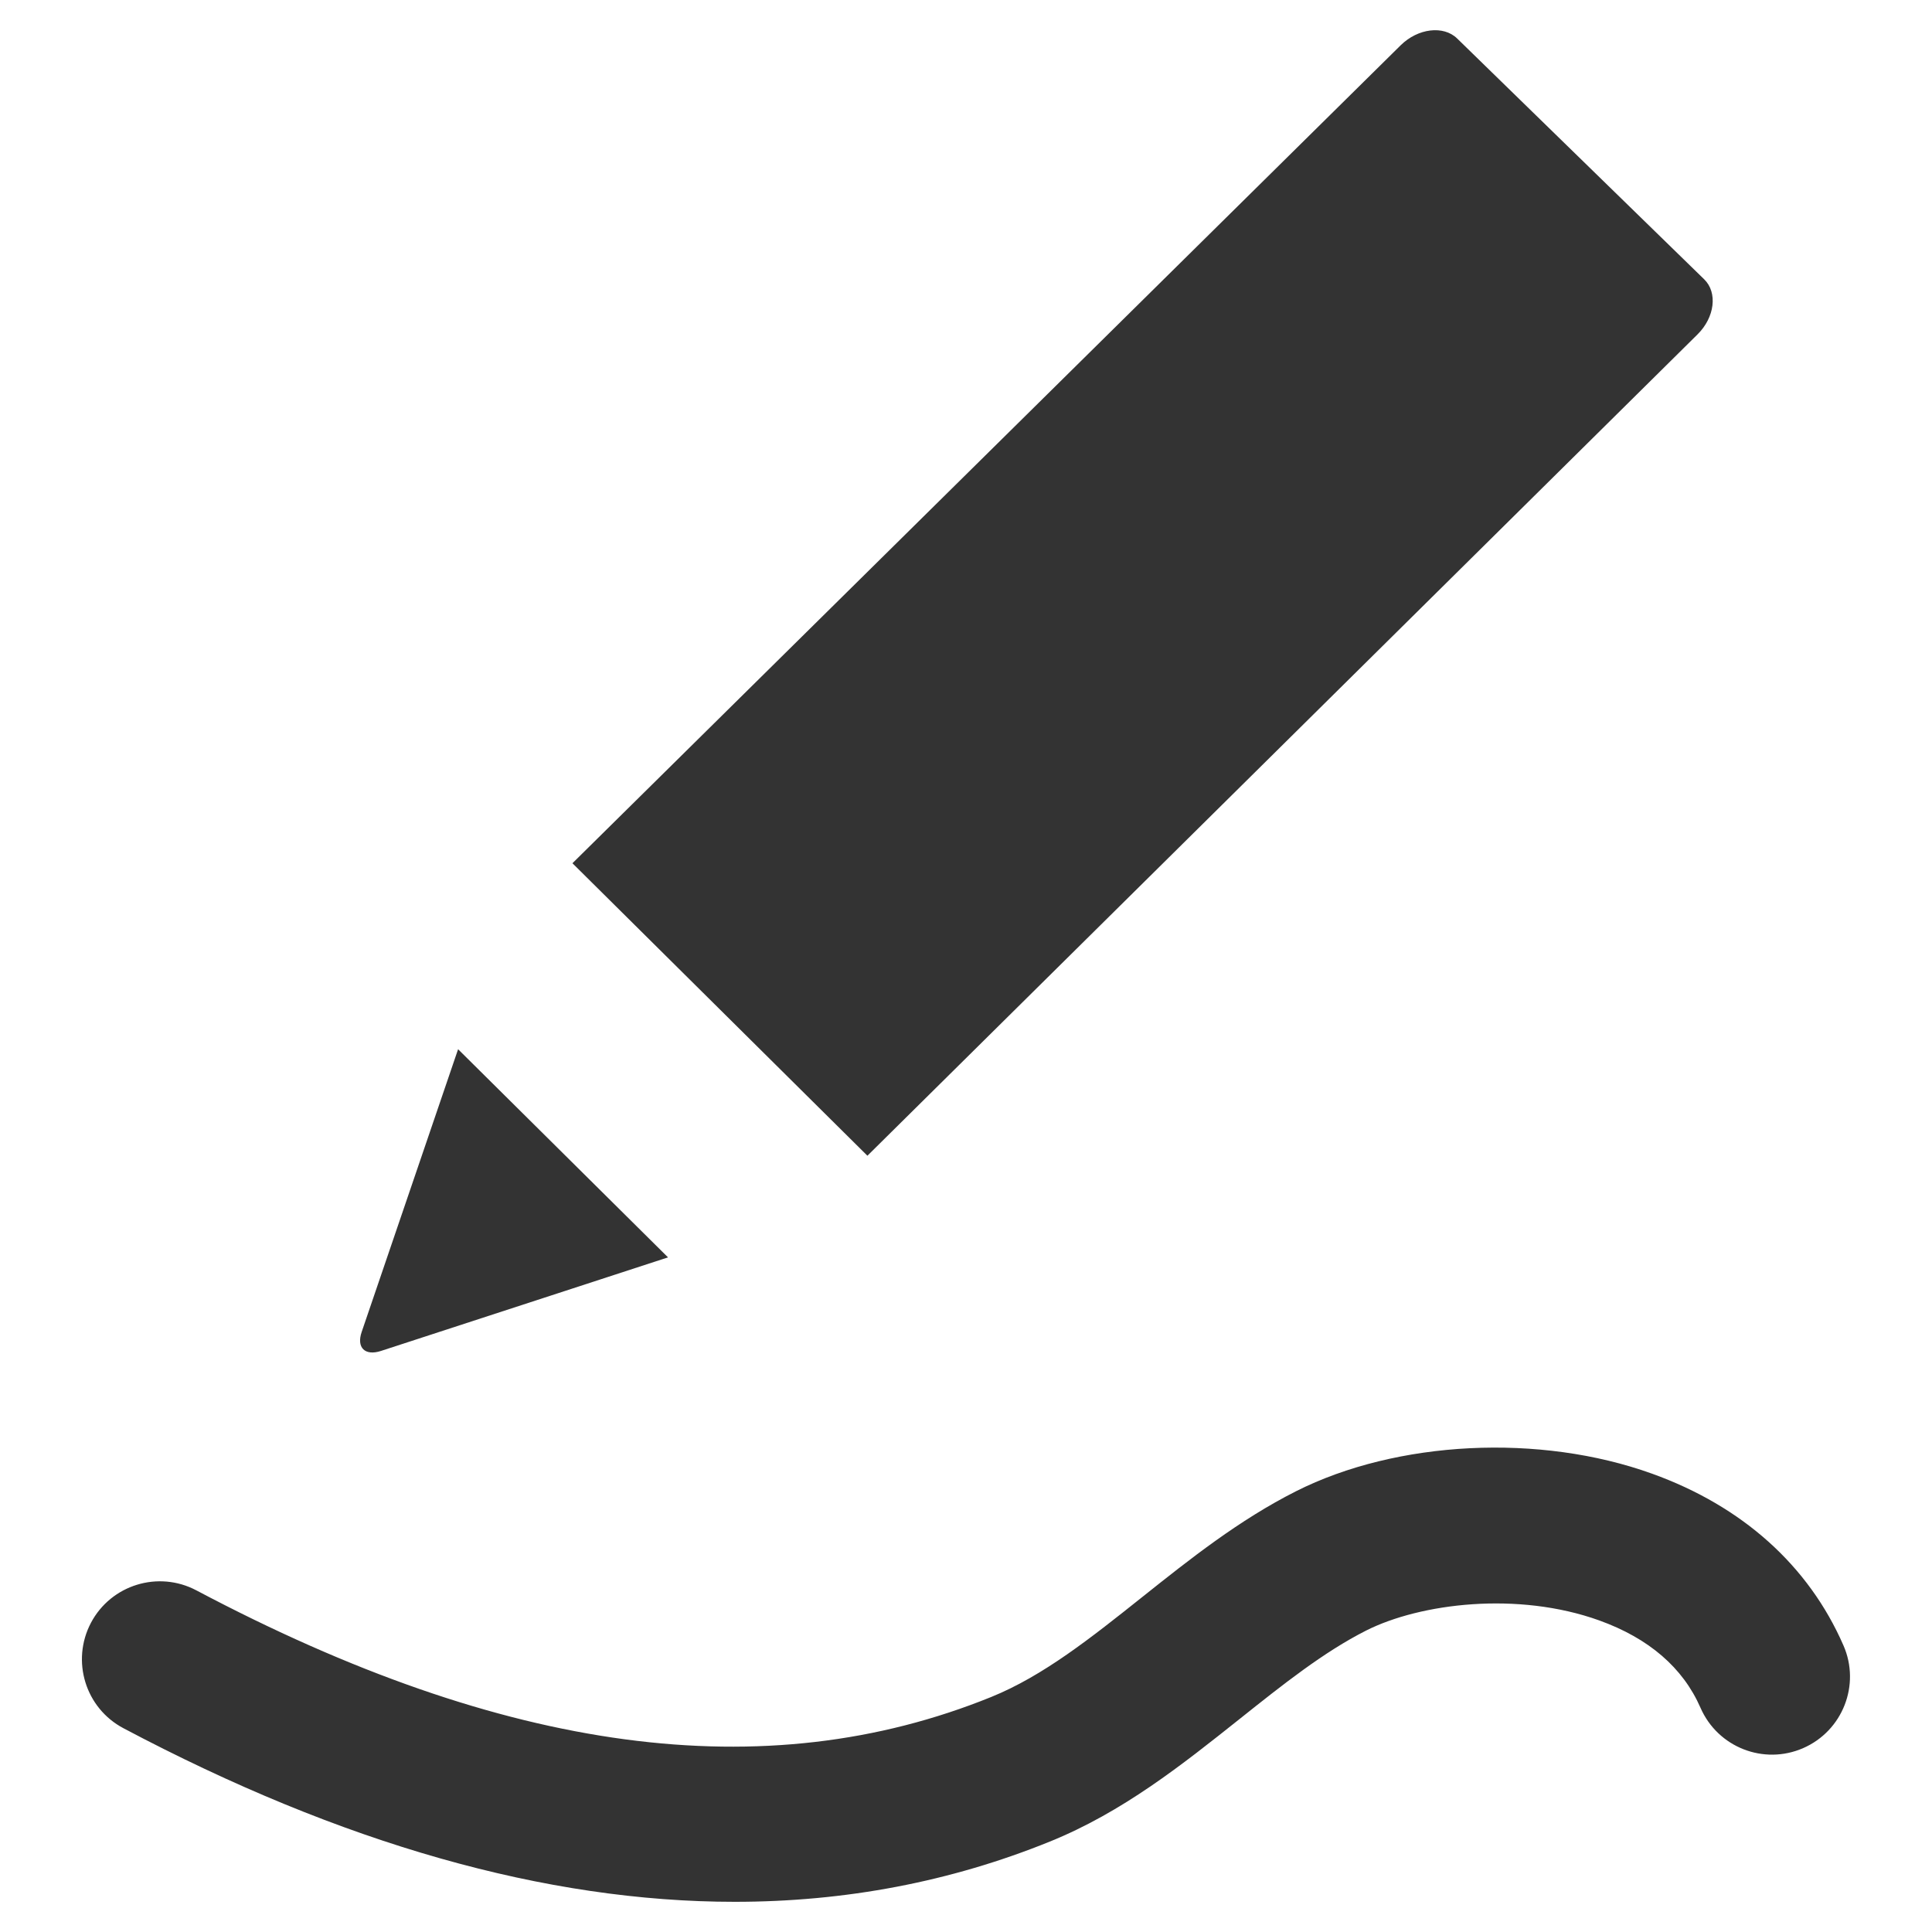 <?xml version="1.0" encoding="iso-8859-1"?>
<!-- Generator: Adobe Illustrator 14.0.0, SVG Export Plug-In . SVG Version: 6.00 Build 43363)  -->
<!DOCTYPE svg PUBLIC "-//W3C//DTD SVG 1.1//EN" "http://www.w3.org/Graphics/SVG/1.1/DTD/svg11.dtd">
<svg version="1.1" id="icon-m-image-edit-draw-layer"
	 xmlns="http://www.w3.org/2000/svg" xmlns:xlink="http://www.w3.org/1999/xlink" x="0px" y="0px" width="64px" height="64px"
	 viewBox="0 0 64 64" style="enable-background:new 0 0 64 64;" xml:space="preserve">
<g id="icon-m-image-edit-draw">
	<rect style="fill:none;" width="64" height="64"/>
	<path style="fill:#333333;" d="M12.619,44.752l9.51-3.1l-6.954-6.895l-3.194,9.365C11.803,44.643,12.09,44.924,12.619,44.752z"/>
	<path style="fill:#333333;" d="M56.232,11.078c0.572-0.564,0.672-1.385,0.223-1.824l-8.188-7.982
		c-0.451-0.436-1.292-0.336-1.863,0.223L18.963,28.596l9.771,9.689L56.232,11.078z"/>
	<path style="fill:#333333;" d="M61.066,54.506c-1.154-2.645-3.346-4.611-6.338-5.688c-3.713-1.34-8.455-1.104-11.797,0.582
		c-1.887,0.953-3.516,2.248-5.09,3.502c-1.688,1.344-3.279,2.613-5.004,3.312c-7.492,3.037-16.105,1.881-26.332-3.531
		c-1.258-0.666-2.824-0.188-3.492,1.074C2.348,55.02,2.828,56.584,4.09,57.25C11.325,61.082,18.098,63,24.336,63
		c3.67,0,7.158-0.664,10.443-1.996c2.416-0.979,4.38-2.545,6.283-4.059c1.432-1.141,2.785-2.219,4.195-2.932
		c1.791-0.902,5.016-1.307,7.721-0.334c1.643,0.592,2.773,1.566,3.354,2.895c0.572,1.309,2.094,1.906,3.402,1.334
		C61.041,57.336,61.639,55.812,61.066,54.506z"/>
</g>
</svg>
